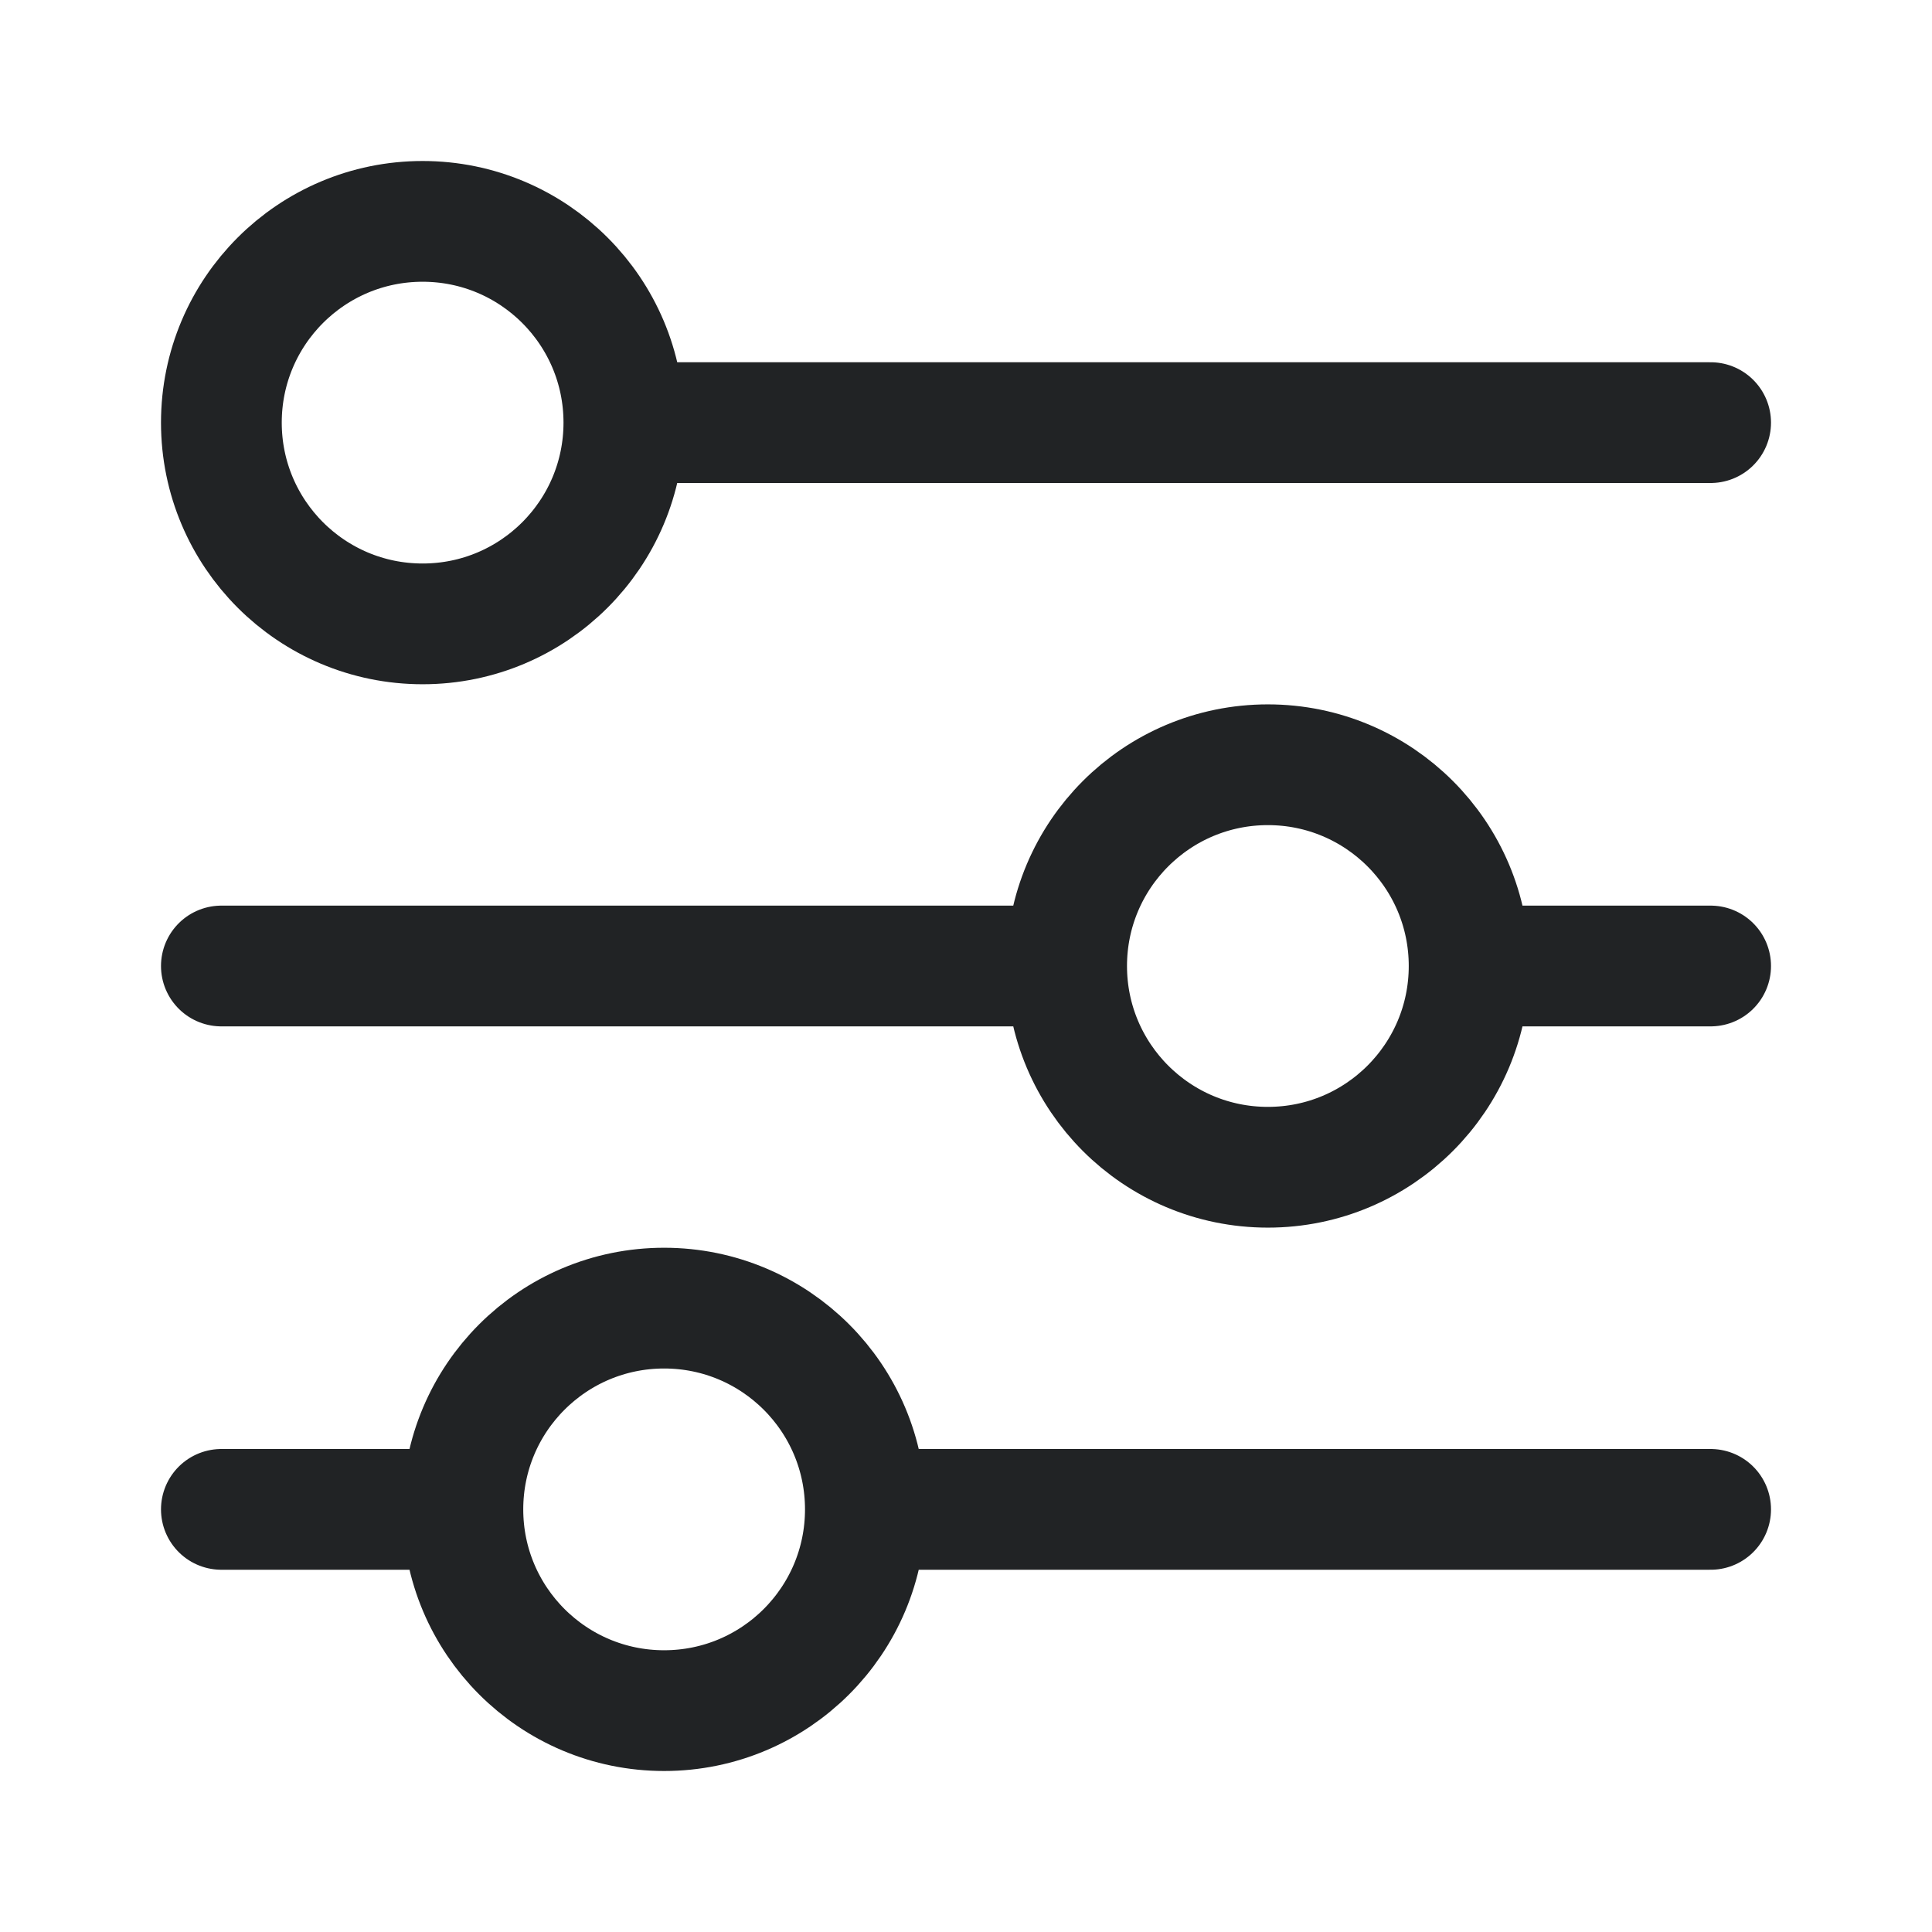 <svg width="24" height="24" viewBox="0 0 24 24" fill="none" xmlns="http://www.w3.org/2000/svg">
<path d="M2.75 12H13.25M13.25 12C13.25 13.381 14.369 14.5 15.75 14.5C17.131 14.5 18.25 13.381 18.25 12M13.25 12C13.25 10.619 14.369 9.5 15.75 9.5C17.131 9.5 18.25 10.619 18.25 12M18.25 12H21.25M7.75 5.25H21.25M7.75 5.25C7.75 6.631 6.631 7.75 5.25 7.75C3.869 7.75 2.75 6.631 2.75 5.25C2.75 3.869 3.869 2.75 5.25 2.75C6.631 2.75 7.75 3.869 7.75 5.25ZM2.75 18.75H5.75M5.75 18.75C5.75 20.131 6.869 21.25 8.25 21.25C9.631 21.25 10.75 20.131 10.75 18.75M5.75 18.75C5.75 17.369 6.869 16.25 8.25 16.25C9.631 16.25 10.75 17.369 10.75 18.75M10.75 18.75H21.25" stroke="#212325" stroke-width="1.5" stroke-linecap="round" stroke-linejoin="round"/>
</svg>

